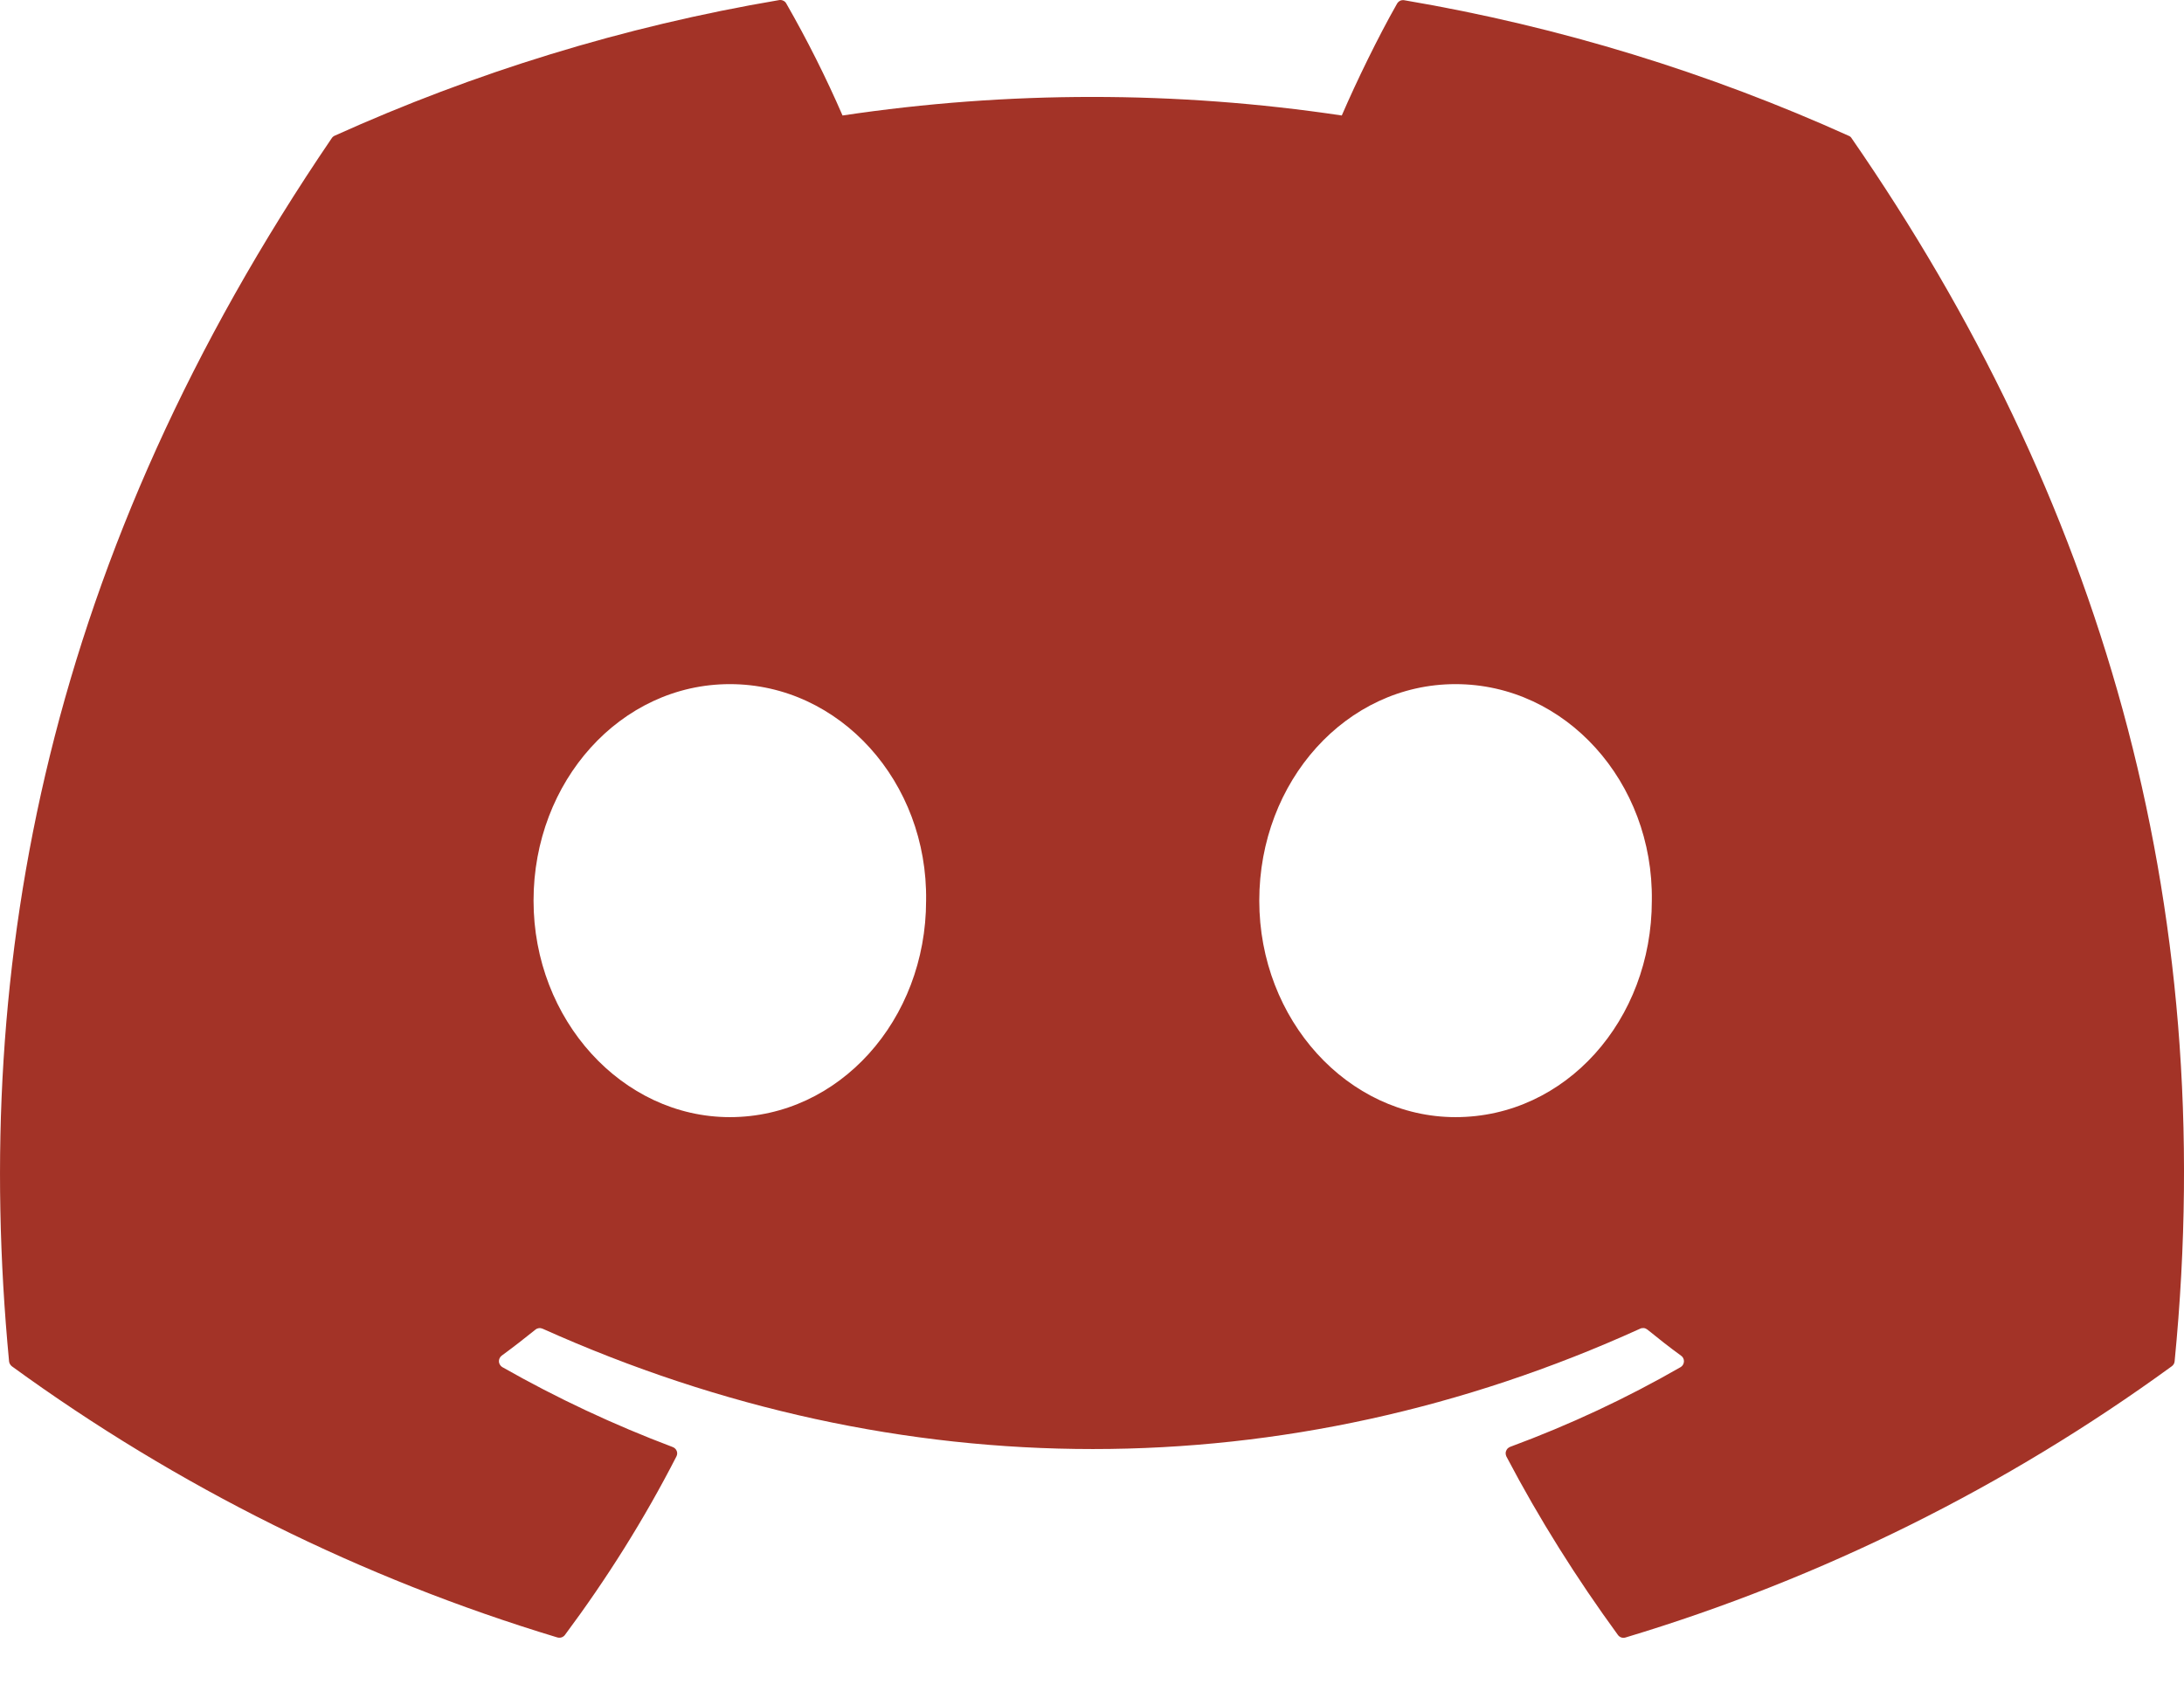 <svg width="27" height="21" viewBox="0 0 27 21" fill="none" xmlns="http://www.w3.org/2000/svg">
<path d="M22.857 1.68C21.136 0.903 19.291 0.33 17.361 0.003C17.344 2.03417e-05 17.326 0.002 17.31 0.009C17.294 0.017 17.281 0.029 17.272 0.044C17.036 0.459 16.773 1 16.588 1.428C14.542 1.122 12.462 1.122 10.416 1.428C10.21 0.954 9.978 0.492 9.721 0.044C9.713 0.028 9.7 0.016 9.684 0.009C9.668 0.001 9.65 -0.002 9.633 0.001C7.704 0.327 5.859 0.901 4.137 1.678C4.122 1.685 4.11 1.695 4.101 1.709C0.6 6.856 -0.359 11.875 0.112 16.832C0.113 16.844 0.117 16.856 0.123 16.866C0.129 16.877 0.137 16.886 0.147 16.894C2.19 18.381 4.469 19.515 6.889 20.246C6.906 20.251 6.924 20.251 6.941 20.246C6.957 20.241 6.972 20.231 6.983 20.217C7.503 19.519 7.966 18.782 8.362 18.009C8.386 17.964 8.364 17.91 8.316 17.892C7.59 17.618 6.885 17.288 6.21 16.904C6.198 16.897 6.188 16.887 6.181 16.875C6.173 16.863 6.169 16.85 6.168 16.836C6.167 16.822 6.17 16.808 6.176 16.795C6.181 16.783 6.19 16.772 6.201 16.763C6.343 16.659 6.485 16.549 6.62 16.44C6.632 16.43 6.647 16.424 6.662 16.422C6.678 16.42 6.693 16.423 6.708 16.429C11.125 18.413 15.91 18.413 20.276 16.429C20.29 16.422 20.306 16.42 20.322 16.421C20.338 16.423 20.352 16.429 20.365 16.439C20.5 16.549 20.64 16.659 20.783 16.763C20.795 16.771 20.804 16.782 20.81 16.795C20.816 16.808 20.819 16.821 20.818 16.835C20.817 16.849 20.813 16.863 20.806 16.875C20.799 16.887 20.789 16.897 20.777 16.904C20.104 17.291 19.404 17.618 18.669 17.89C18.658 17.895 18.648 17.901 18.639 17.909C18.631 17.918 18.624 17.928 18.62 17.939C18.615 17.95 18.613 17.962 18.614 17.974C18.615 17.986 18.618 17.998 18.623 18.009C19.028 18.781 19.492 19.517 20.002 20.216C20.012 20.23 20.027 20.241 20.044 20.247C20.061 20.252 20.079 20.252 20.096 20.247C22.52 19.518 24.802 18.384 26.848 16.894C26.858 16.887 26.866 16.878 26.873 16.867C26.879 16.857 26.883 16.845 26.884 16.833C27.447 11.102 25.941 6.123 22.892 1.711C22.884 1.697 22.872 1.686 22.857 1.68ZM9.023 13.813C7.693 13.813 6.596 12.611 6.596 11.136C6.596 9.66 7.672 8.459 9.023 8.459C10.384 8.459 11.471 9.67 11.449 11.136C11.449 12.612 10.374 13.813 9.023 13.813ZM17.994 13.813C16.664 13.813 15.568 12.611 15.568 11.136C15.568 9.66 16.642 8.459 17.994 8.459C19.356 8.459 20.442 9.67 20.421 11.136C20.421 12.612 19.357 13.813 17.994 13.813Z" fill="#A33327"/>
</svg>
